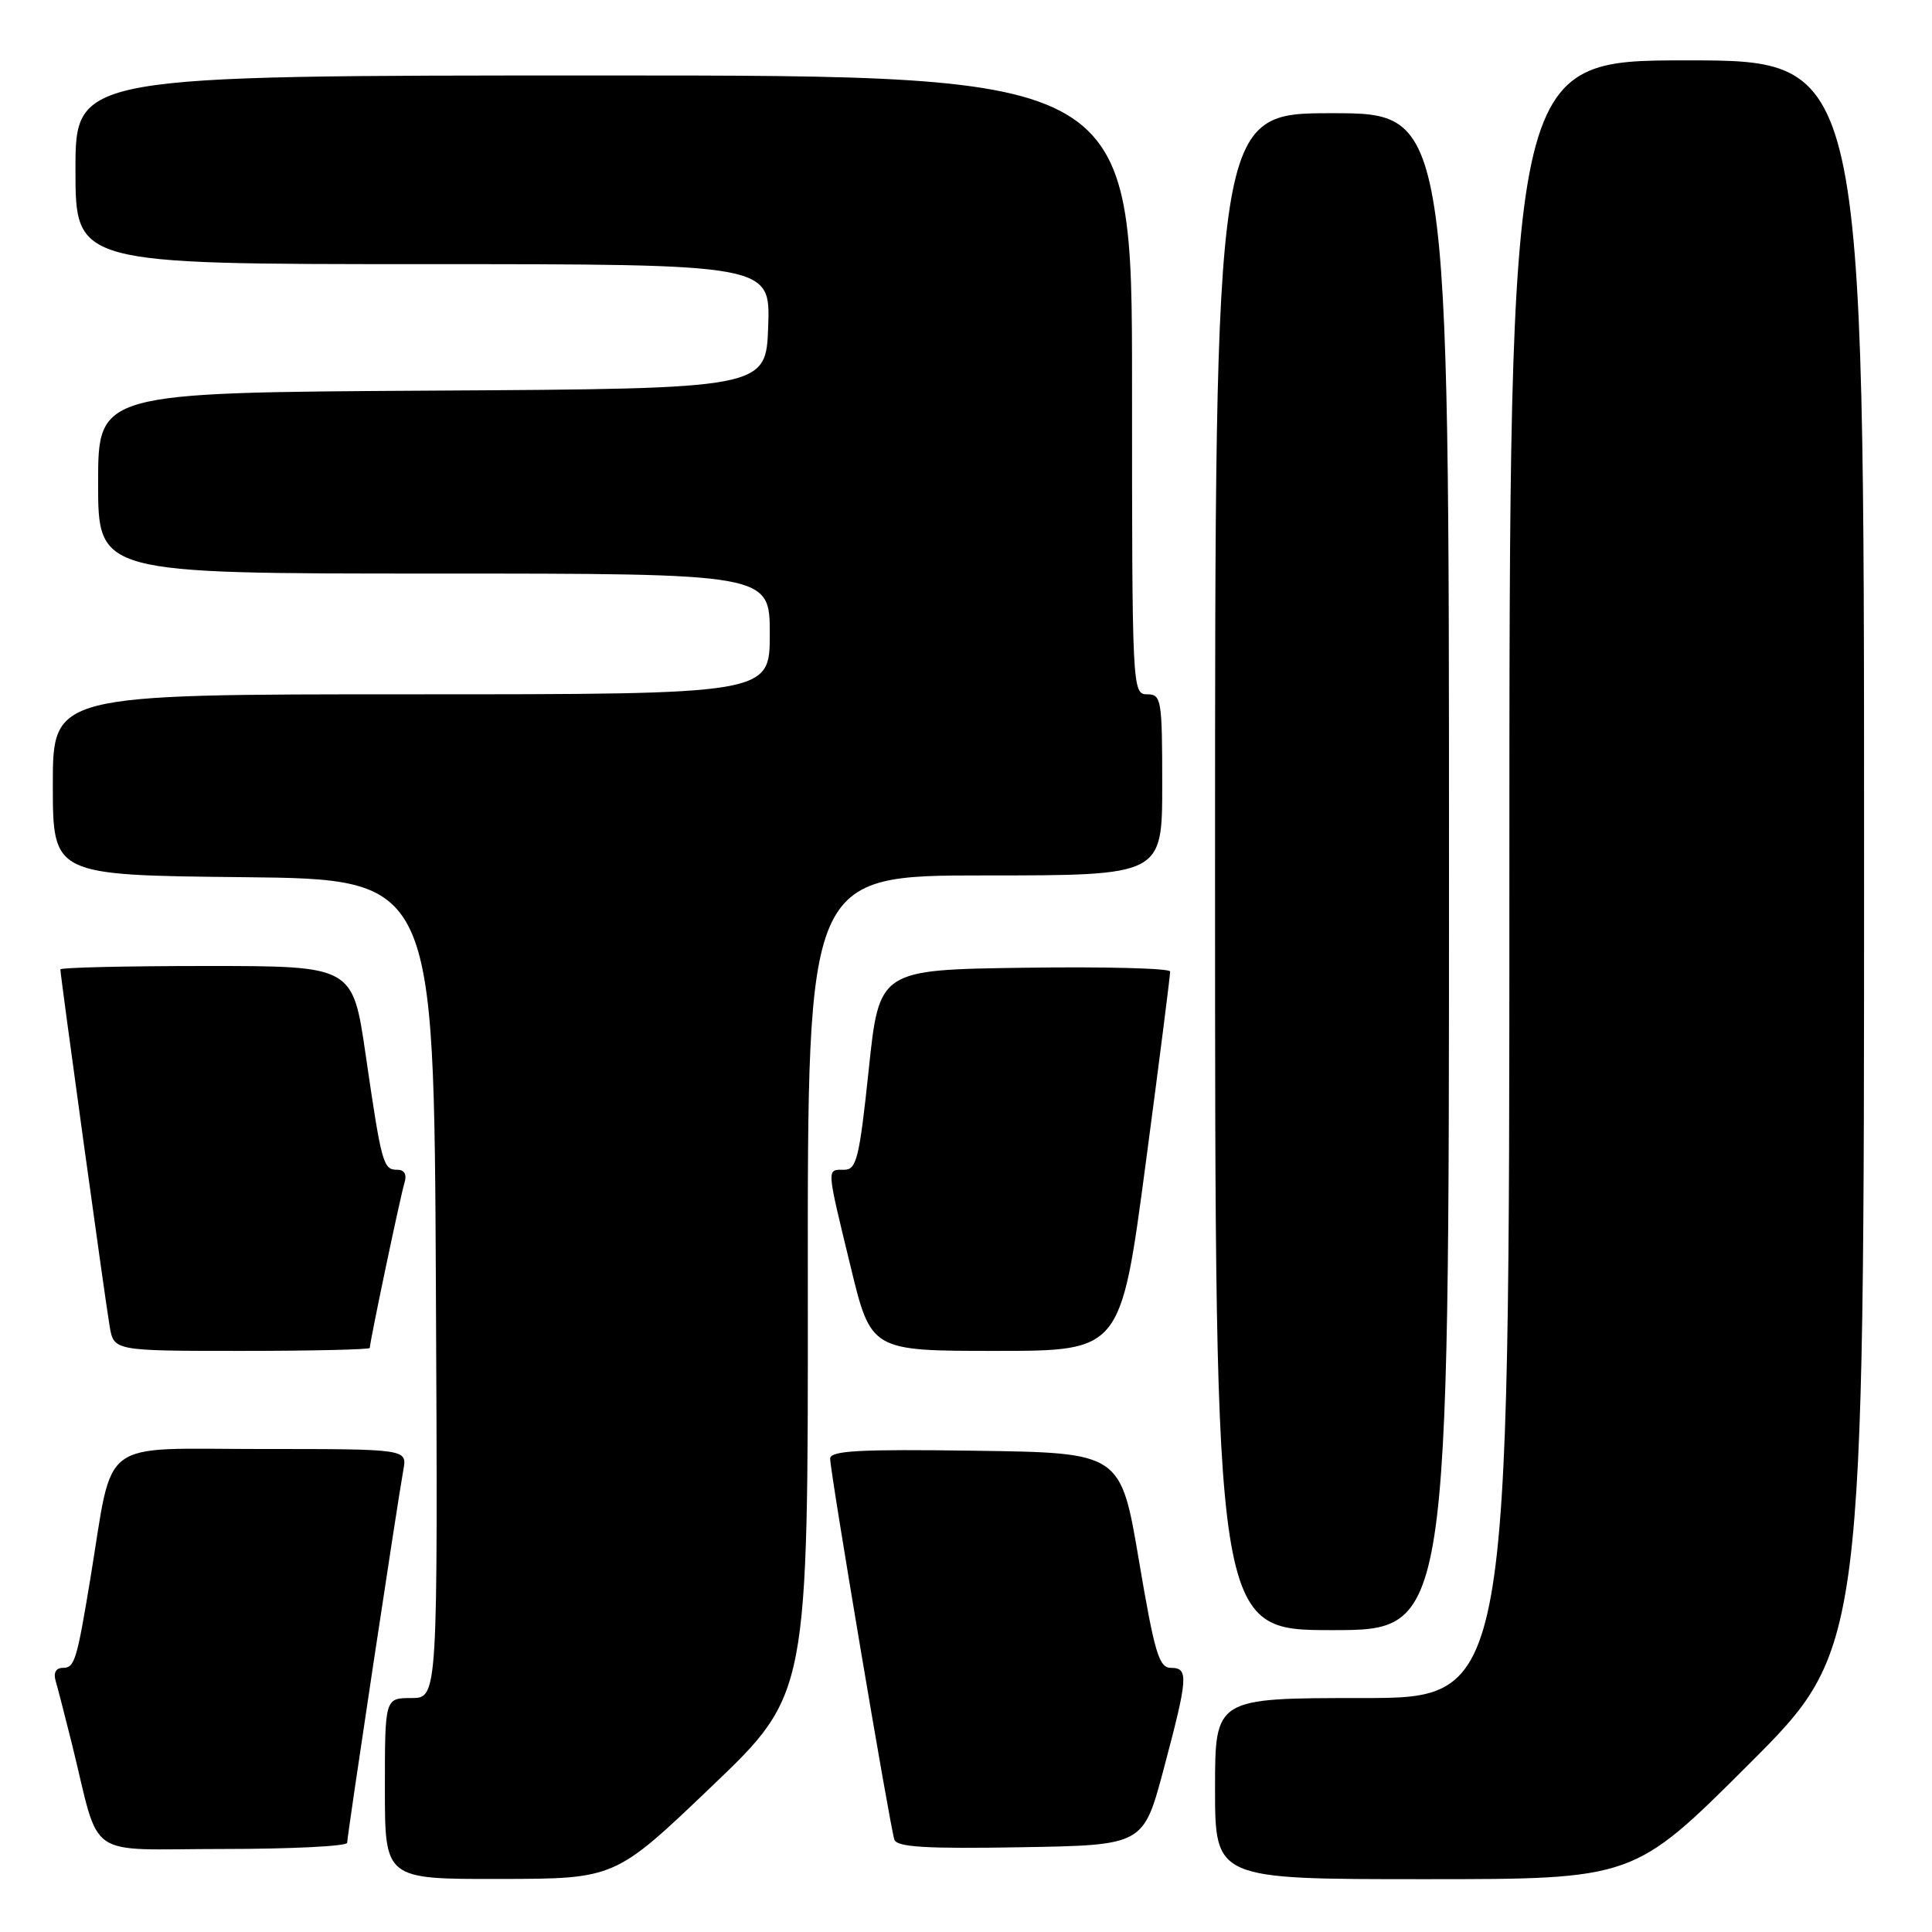 <?xml version="1.0" encoding="UTF-8" standalone="no"?>
<!DOCTYPE svg PUBLIC "-//W3C//DTD SVG 1.1//EN" "http://www.w3.org/Graphics/SVG/1.1/DTD/svg11.dtd" >
<svg xmlns="http://www.w3.org/2000/svg" xmlns:xlink="http://www.w3.org/1999/xlink" version="1.1" viewBox="0 0 256 256">
 <g >
 <path fill="currentColor"
d=" M 94.29 236.72 C 107.08 224.50 107.08 224.50 107.04 170.25 C 107.00 116.00 107.00 116.00 130.50 116.00 C 154.00 116.00 154.00 116.00 154.00 104.00 C 154.00 92.67 153.89 92.00 152.00 92.00 C 150.03 92.00 150.00 91.33 150.00 51.00 C 150.00 10.00 150.00 10.00 80.00 10.00 C 10.00 10.00 10.00 10.00 10.00 22.50 C 10.00 35.00 10.00 35.00 56.04 35.00 C 102.08 35.00 102.08 35.00 101.79 43.25 C 101.50 51.50 101.50 51.50 57.25 51.76 C 13.00 52.02 13.00 52.02 13.00 64.01 C 13.00 76.00 13.00 76.00 57.50 76.00 C 102.00 76.00 102.00 76.00 102.00 84.00 C 102.00 92.00 102.00 92.00 54.50 92.00 C 7.00 92.00 7.00 92.00 7.00 103.98 C 7.00 115.97 7.00 115.97 32.25 116.23 C 57.50 116.50 57.50 116.50 57.76 170.75 C 58.02 225.00 58.02 225.00 54.51 225.00 C 51.00 225.00 51.00 225.00 51.00 237.00 C 51.00 249.00 51.00 249.00 66.25 248.97 C 81.50 248.95 81.50 248.95 94.29 236.72 Z  M 231.74 233.76 C 247.00 218.52 247.00 218.52 247.00 113.26 C 247.00 8.00 247.00 8.00 223.50 8.00 C 200.00 8.00 200.00 8.00 200.00 116.50 C 200.00 225.00 200.00 225.00 180.50 225.00 C 161.00 225.00 161.00 225.00 161.00 237.00 C 161.00 249.00 161.00 249.00 188.74 249.00 C 216.48 249.00 216.48 249.00 231.74 233.76 Z  M 46.00 244.18 C 46.00 243.27 52.66 199.08 53.45 194.75 C 53.95 192.00 53.95 192.00 34.55 192.00 C 12.81 192.00 15.08 190.29 12.00 209.00 C 10.19 220.00 9.89 221.00 8.35 221.00 C 7.41 221.00 7.05 221.64 7.38 222.75 C 7.66 223.71 8.62 227.43 9.51 231.00 C 13.41 246.73 10.93 245.00 29.54 245.00 C 38.59 245.00 46.00 244.63 46.00 244.18 Z  M 154.17 234.50 C 157.43 222.25 157.53 221.00 155.16 221.00 C 153.57 221.00 152.99 219.04 150.91 206.75 C 148.50 192.50 148.50 192.50 129.25 192.23 C 113.80 192.01 110.00 192.22 110.00 193.28 C 110.00 195.04 117.94 242.14 118.51 243.77 C 118.85 244.75 122.74 244.99 135.23 244.77 C 151.50 244.50 151.50 244.50 154.17 234.50 Z  M 192.00 115.50 C 192.00 15.00 192.00 15.00 176.50 15.00 C 161.00 15.00 161.00 15.00 161.00 115.50 C 161.00 216.00 161.00 216.00 176.50 216.00 C 192.00 216.00 192.00 216.00 192.00 115.50 Z  M 49.00 178.61 C 49.00 177.79 53.07 158.42 53.59 156.75 C 53.94 155.62 53.60 155.00 52.63 155.00 C 50.77 155.00 50.56 154.23 48.45 139.75 C 46.74 128.00 46.74 128.00 27.37 128.00 C 16.72 128.00 8.00 128.20 8.00 128.45 C 8.00 129.29 13.96 172.47 14.53 175.75 C 15.09 179.00 15.09 179.00 32.05 179.00 C 41.37 179.00 49.00 178.82 49.00 178.61 Z  M 151.80 154.25 C 153.61 140.64 155.07 129.15 155.05 128.73 C 155.02 128.30 146.34 128.08 135.75 128.23 C 116.50 128.50 116.50 128.50 115.11 141.75 C 113.87 153.49 113.50 155.00 111.86 155.00 C 109.51 155.00 109.47 154.47 112.69 167.75 C 115.41 179.00 115.41 179.00 131.96 179.00 C 148.51 179.00 148.51 179.00 151.80 154.25 Z "/>
</g>
</svg>